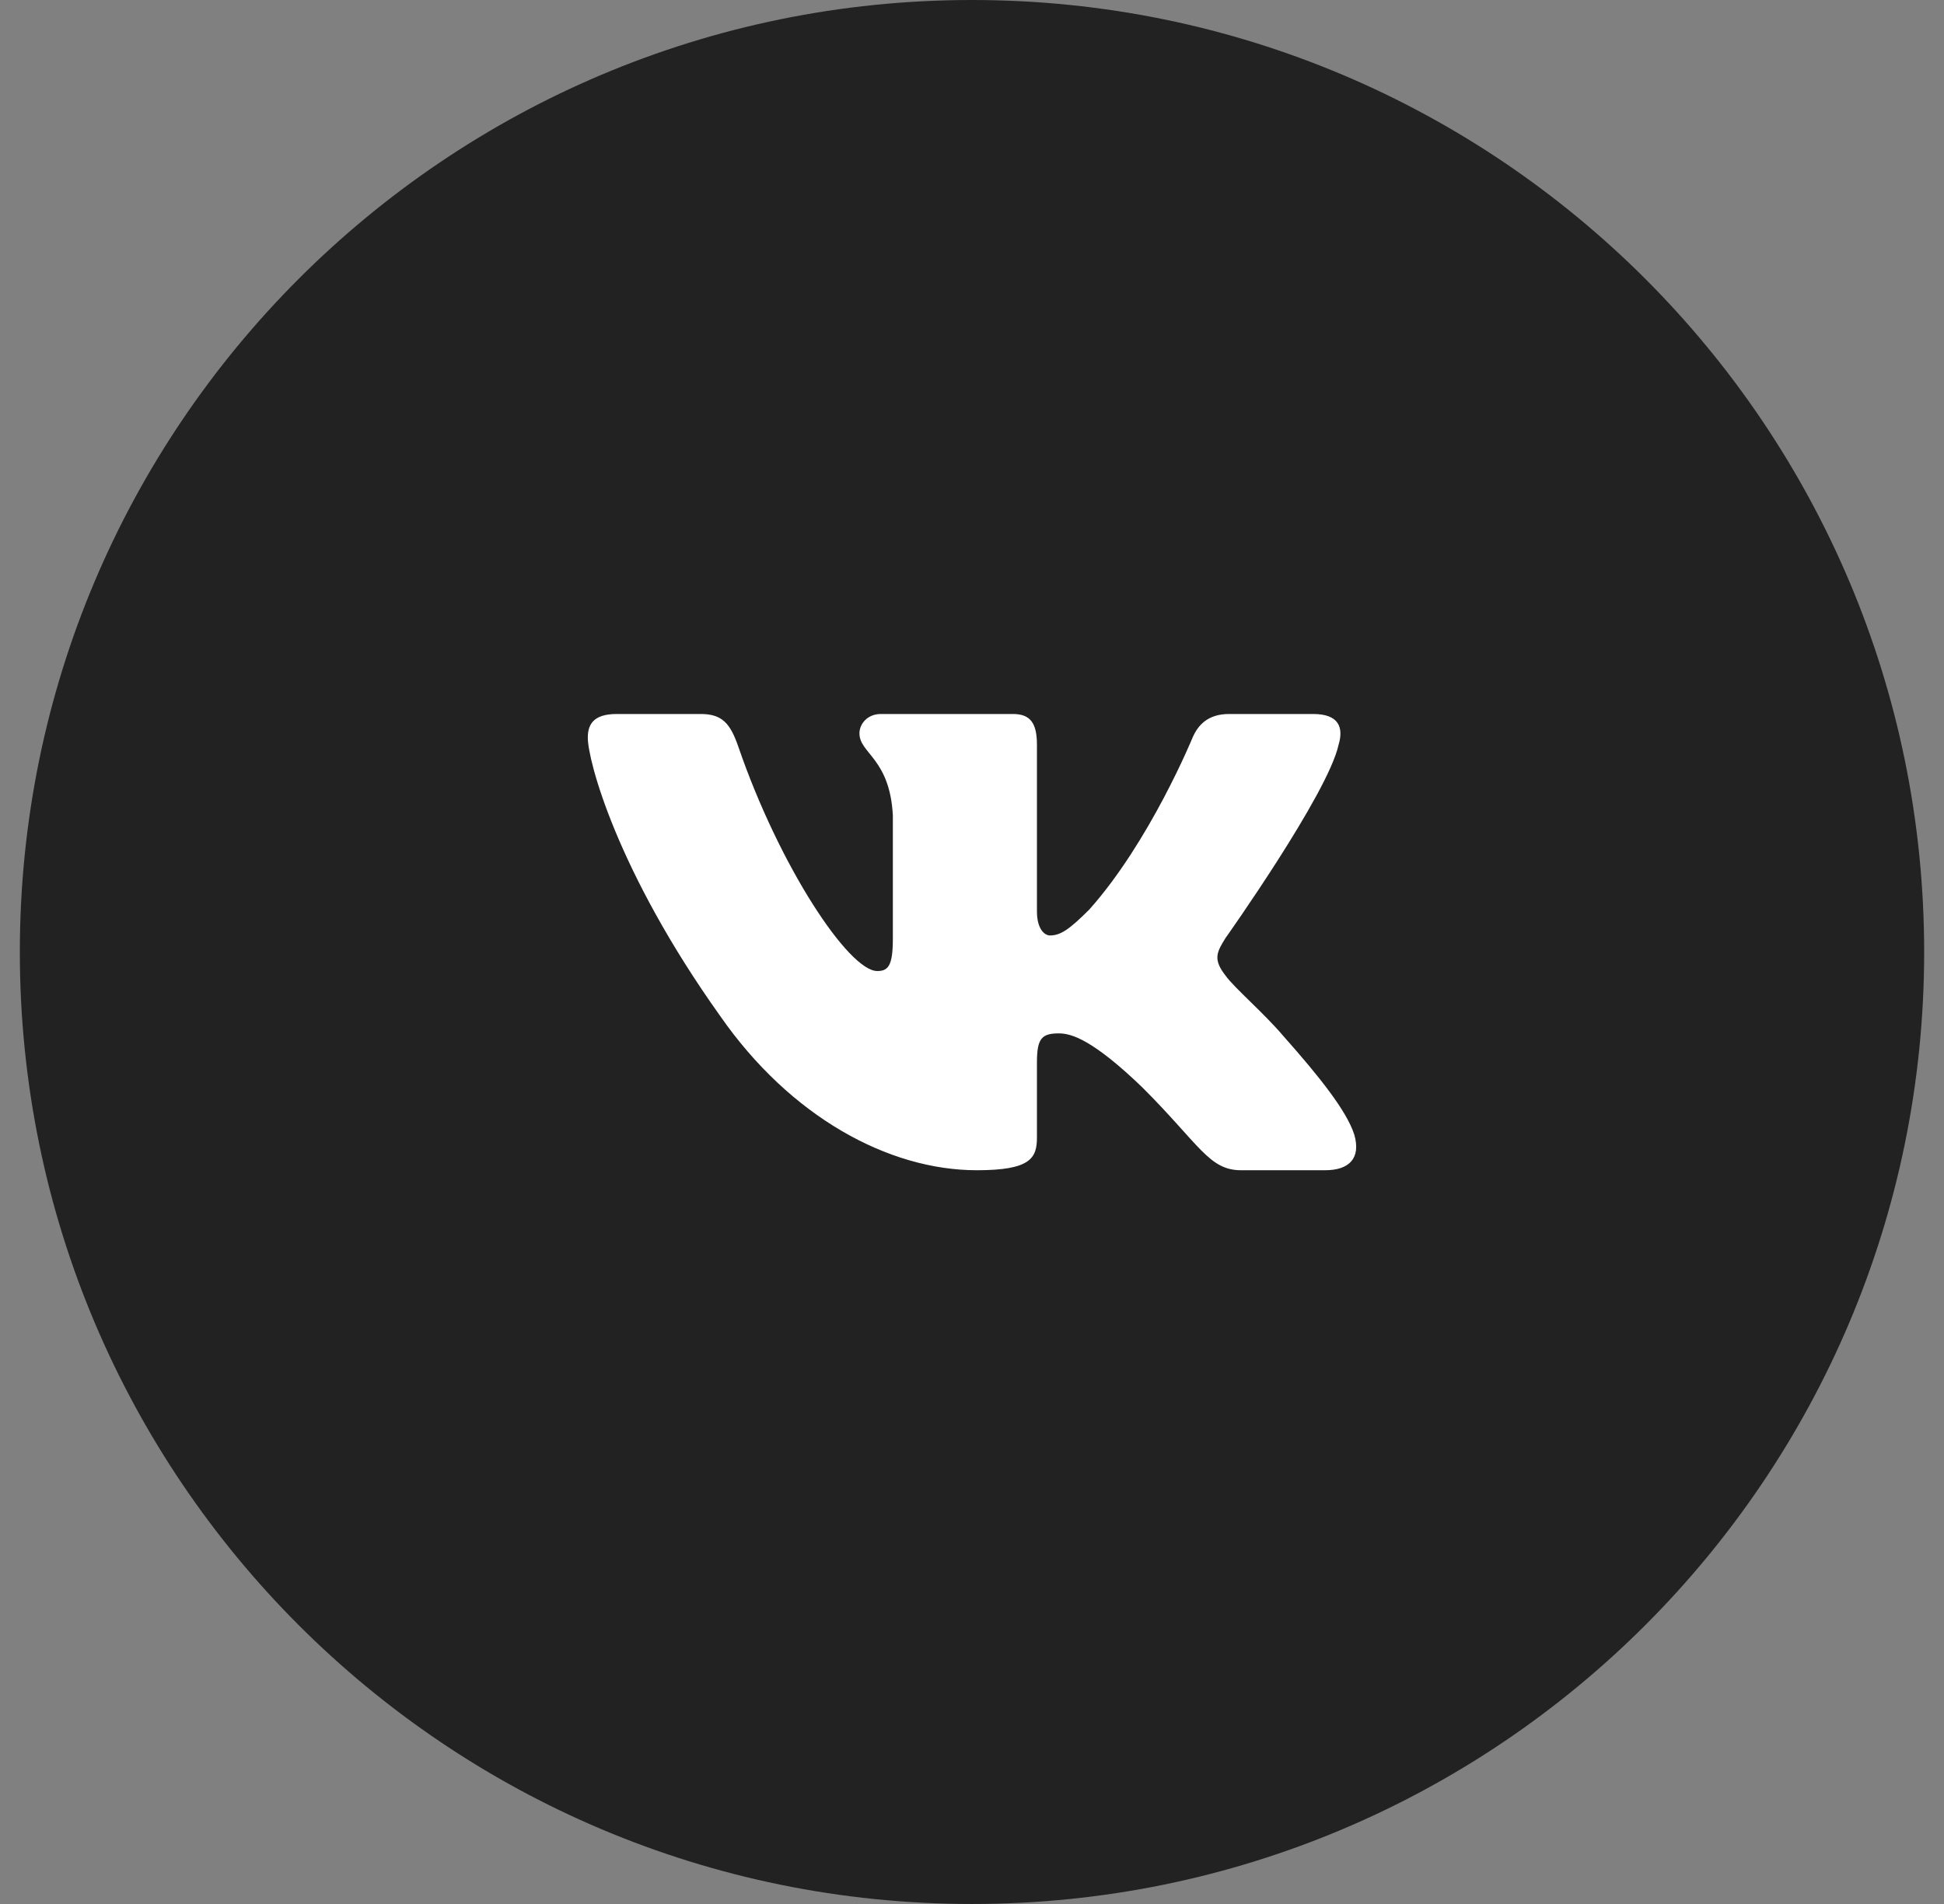 <svg width="49" height="48" viewBox="0 0 49 48" fill="none" xmlns="http://www.w3.org/2000/svg">
<rect x="0" y="0" width="49" height="48" fill="#808080" stroke="none"/>
<path d="M0.5 24C0.5 10.745 11.245 0 24.5 0C37.755 0 48.5 10.745 48.5 24C48.5 37.255 37.755 48 24.5 48C11.245 48 0.5 37.255 0.5 24Z" fill="#222222"/>
<g clip-path="url(#clip0_2003_1208)">
<path fill-rule="evenodd" clip-rule="evenodd" d="M33.739 18.779C33.874 18.33 33.739 18 33.099 18H30.98C30.441 18 30.193 18.285 30.058 18.599C30.058 18.599 28.98 21.226 27.454 22.932C26.96 23.425 26.736 23.583 26.466 23.583C26.332 23.583 26.137 23.425 26.137 22.977V18.779C26.137 18.24 25.98 18 25.531 18H22.202C21.865 18 21.663 18.25 21.663 18.487C21.663 18.998 22.426 19.116 22.505 20.552V23.672C22.505 24.357 22.381 24.48 22.112 24.48C21.393 24.48 19.646 21.842 18.61 18.824C18.407 18.237 18.203 18 17.662 18H15.543C14.937 18 14.816 18.285 14.816 18.599C14.816 19.16 15.534 21.944 18.161 25.625C19.912 28.139 22.379 29.502 24.623 29.502C25.97 29.502 26.137 29.2 26.137 28.678V26.778C26.137 26.173 26.264 26.052 26.691 26.052C27.005 26.052 27.544 26.209 28.801 27.421C30.238 28.858 30.474 29.502 31.282 29.502H33.401C34.007 29.502 34.309 29.2 34.135 28.602C33.944 28.007 33.258 27.143 32.348 26.119C31.854 25.535 31.113 24.907 30.889 24.593C30.574 24.189 30.664 24.009 30.889 23.65C30.889 23.65 33.47 20.013 33.739 18.779Z" fill="white"/>
</g>
<defs>
<clipPath id="clip0_2003_1208">
<rect width="20" height="20" fill="white" transform="translate(14.5 14)"/>
</clipPath>
</defs>
</svg>
